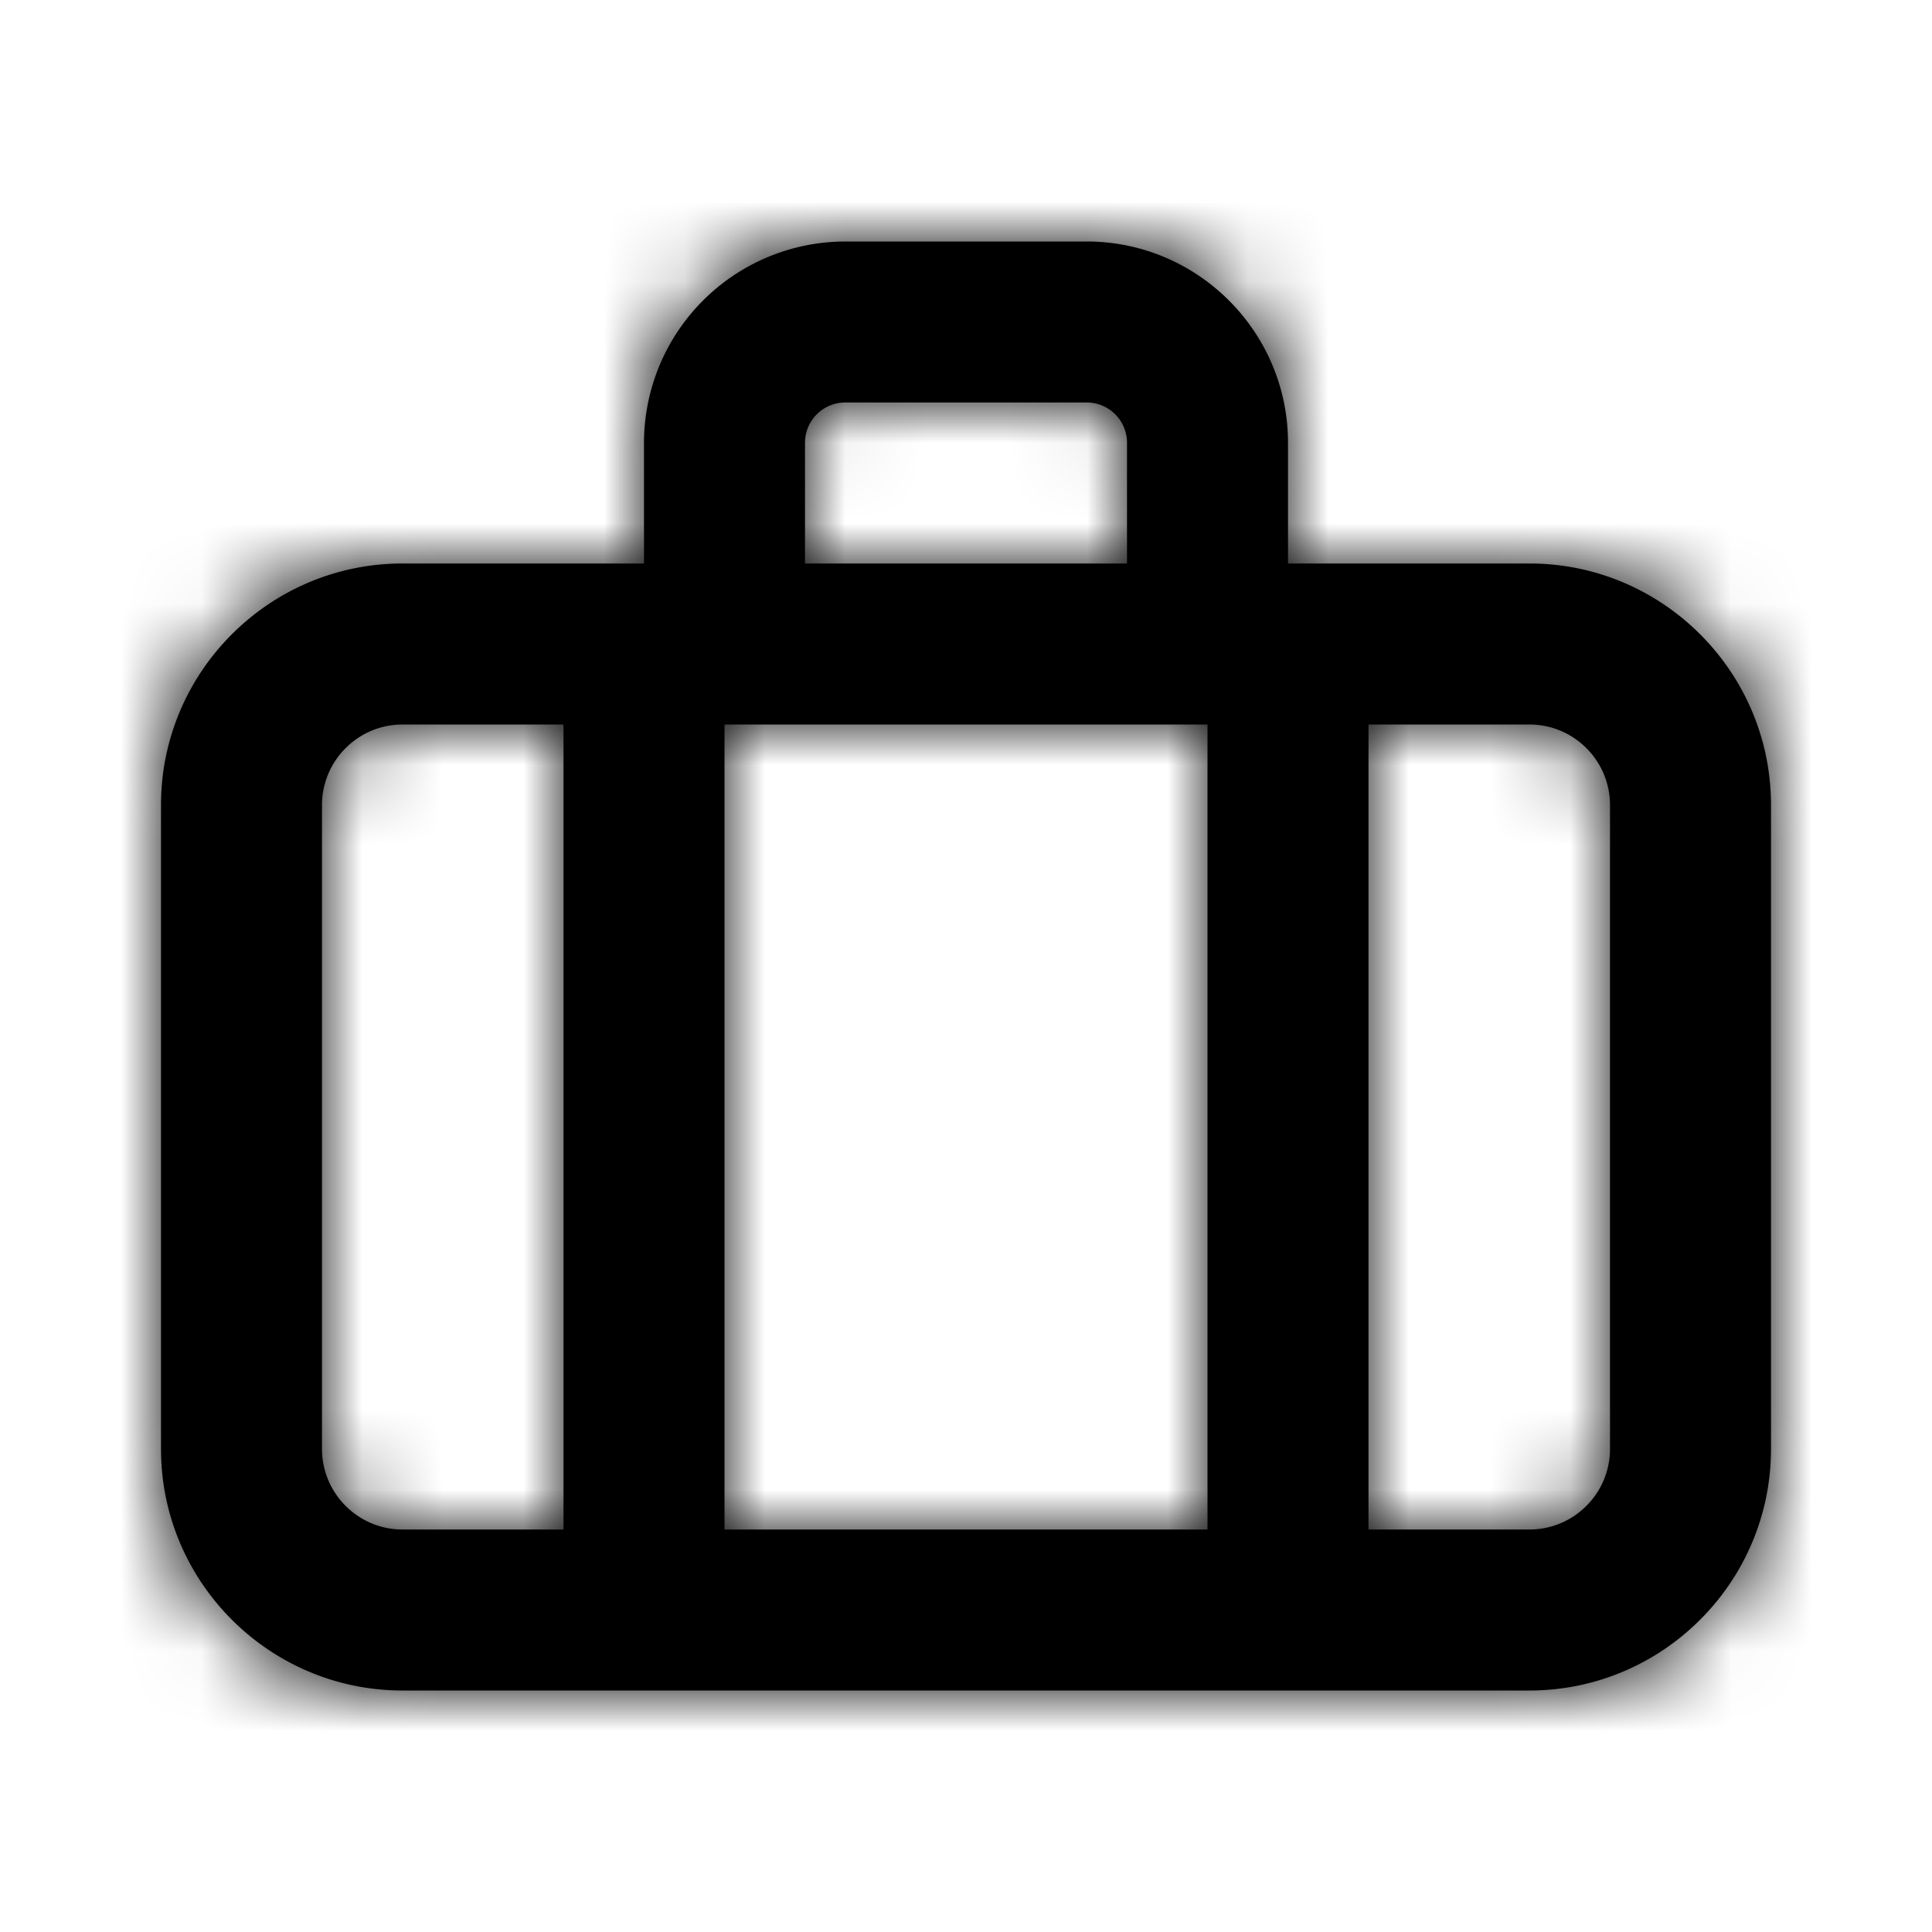 <svg width="24" height="24" xmlns="http://www.w3.org/2000/svg" xmlns:xlink="http://www.w3.org/1999/xlink"><defs><path d="M20 18c0 .551-.449 1-1 1h-2V9h2c.551 0 1 .449 1 1v8zM4 18v-8c0-.551.449-1 1-1h2v10H5c-.551 0-1-.449-1-1zm6-12.5a.5.5 0 0 1 .5-.5h3a.5.5 0 0 1 .5.5V7h-4V5.5zM9 19h6V9H9v10zM19 7h-3V5.5C16 4.122 14.878 3 13.5 3h-3A2.503 2.503 0 0 0 8 5.5V7H5c-1.654 0-3 1.346-3 3v8c0 1.654 1.346 3 3 3h14c1.654 0 3-1.346 3-3v-8c0-1.654-1.346-3-3-3z" id="a"/></defs><g fill-rule="evenodd"><mask id="b"><use xlink:href="#a"/></mask><use xlink:href="#a"/><g mask="url(#b)"><rect width="24" height="24"/></g></g></svg>